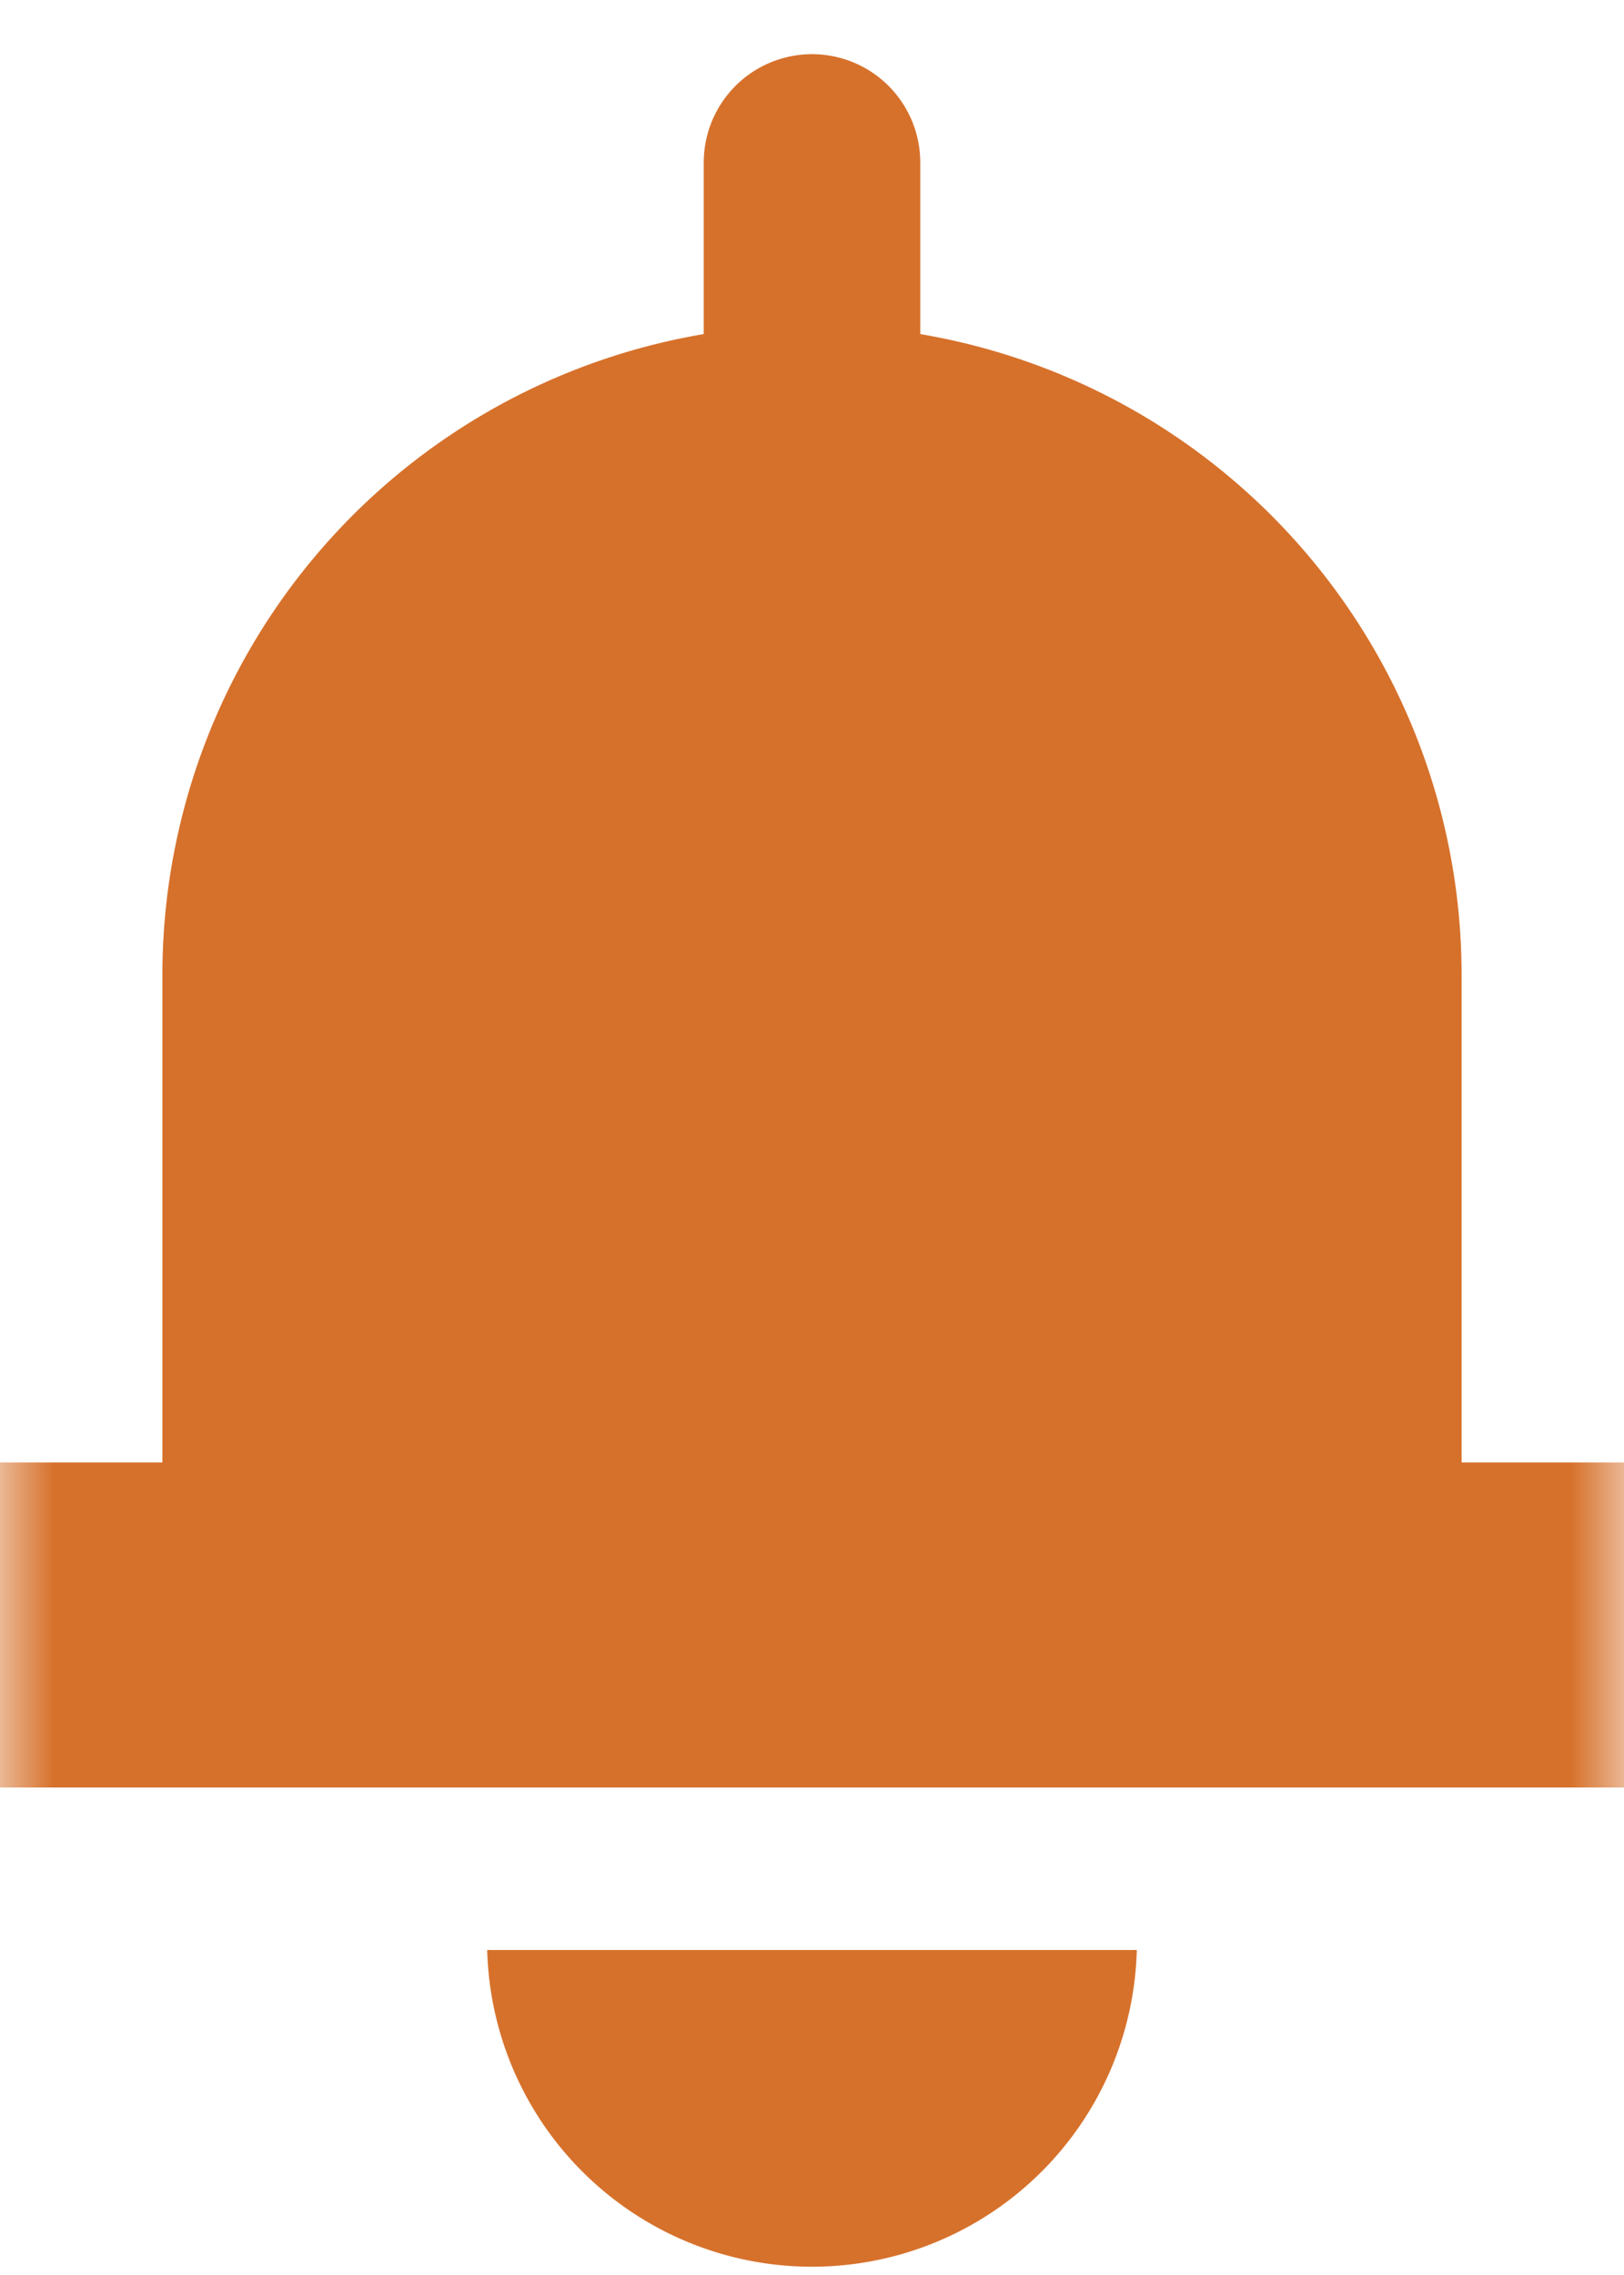 <svg xmlns="http://www.w3.org/2000/svg" xmlns:xlink="http://www.w3.org/1999/xlink" width="15" height="21" viewBox="0 0 15 21">
    <defs>
        <path id="a" d="M0 21h15V0H0z"/>
    </defs>
    <g fill="none" fill-rule="evenodd">
        <path fill="#D6712B" d="M7.5 3a6 6 0 0 0-6 6v7.5h12V9a6 6 0 0 0-6-6M10.5 18a3.001 3.001 0 0 1-6 0h6z"/>
        <mask id="b" fill="#fff">
            <use xlink:href="#a"/>
        </mask>
        <path fill="#D6712B" d="M0 16.5h15v-3H0z" mask="url(#b)"/>
        <path stroke="#D6712B" stroke-linecap="round" stroke-width="2" d="M7.5 4.313V1.5" mask="url(#b)"/>
    </g>
</svg>
